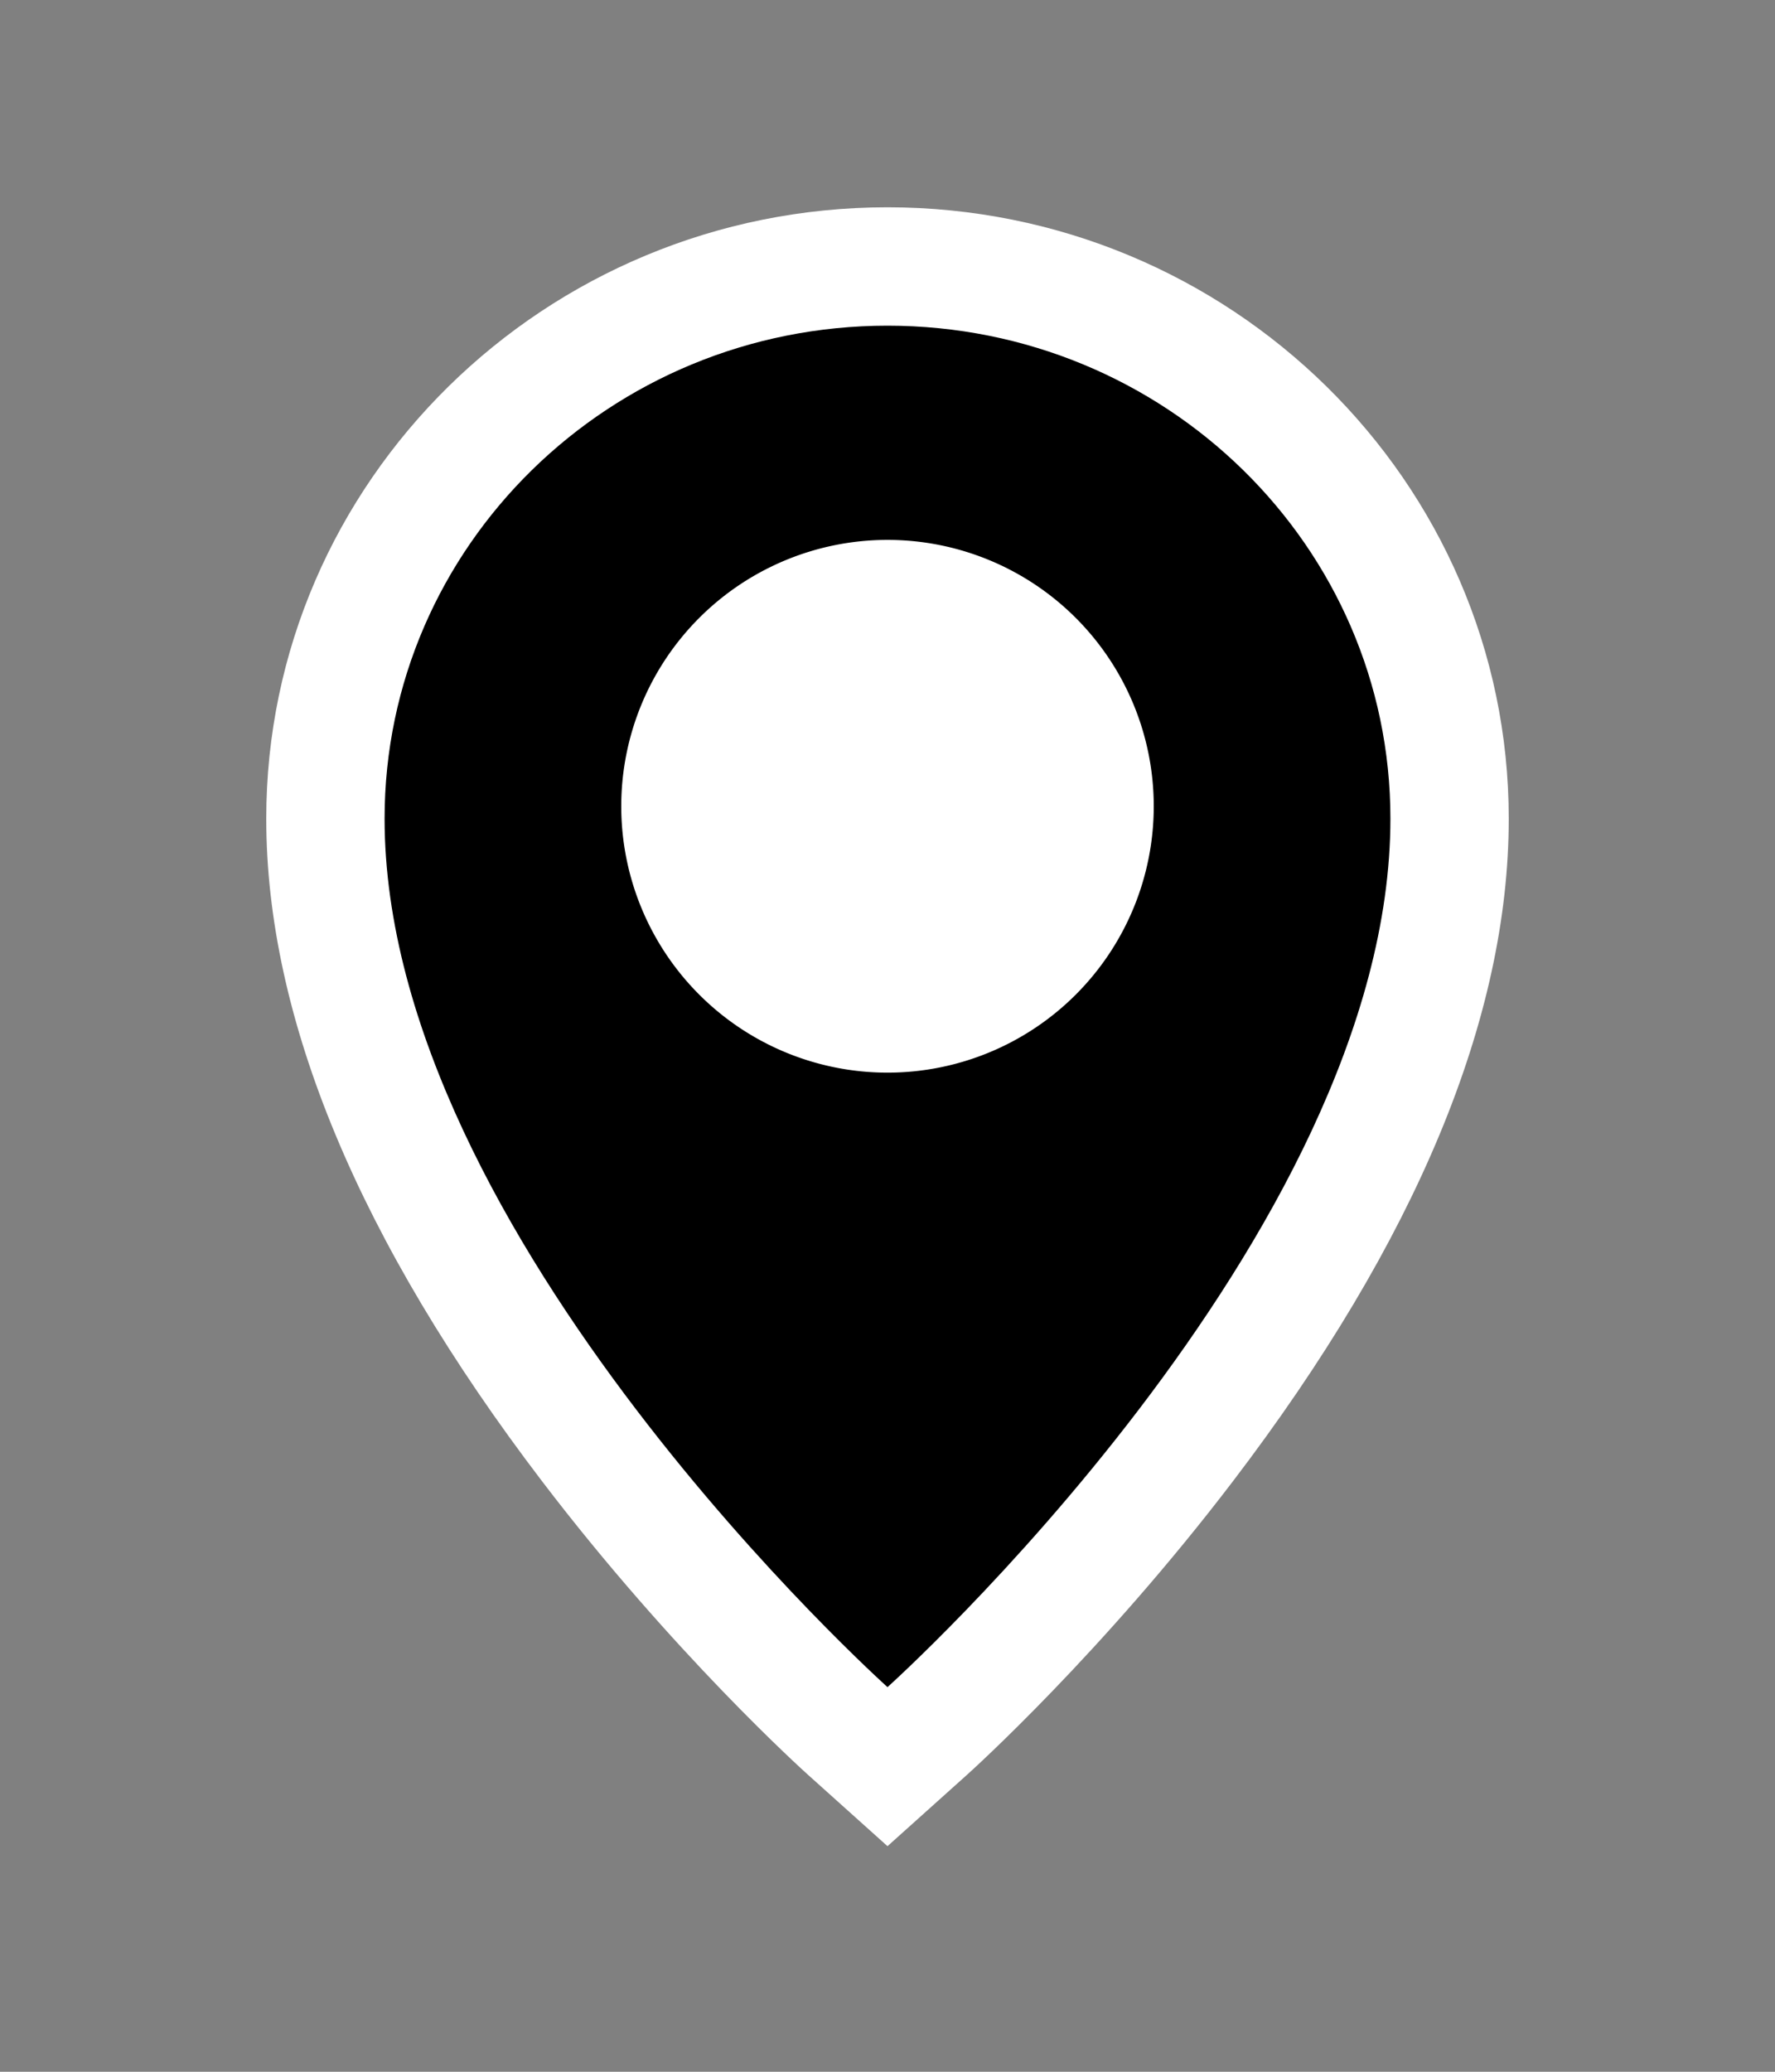 <svg xmlns="http://www.w3.org/2000/svg" width="30" height="35" viewBox="0 0 30 35">
    <rect x="0" y="0" width="30" height="35" fill="#808080" stroke="none"/>
    <g>
        <g transform="translate(0 .002)">
            <path d="m9 24.843-.668-.599c-.09-.08-2.22-2-4.377-4.83-1.277-1.675-2.298-3.323-3.033-4.897C-.022 12.497-.5 10.583-.5 8.828-.5 3.685 3.762-.5 9-.5s9.5 4.185 9.5 9.328c0 1.755-.478 3.67-1.422 5.69-.735 1.573-1.756 3.22-3.033 4.896-2.157 2.83-4.288 4.75-4.377 4.83l-.668.6z" style="stroke:none" transform="translate(6 5)"/>
            <path d="M9 .5C4.306.5.5 4.229.5 8.828.5 15.877 9 23.5 9 23.5s8.5-7.623 8.5-14.672C17.5 4.228 13.694.5 9 .5m0-2c5.79 0 10.5 4.633 10.5 10.328 0 3.372-1.568 7.137-4.66 11.192-2.214 2.904-4.412 4.886-4.505 4.969L9 26.187l-1.335-1.198c-.093-.083-2.291-2.065-4.505-4.969C.068 15.965-1.5 12.2-1.5 8.828-1.5 3.133 3.21-1.5 9-1.5z" style="fill:#fff;stroke:none" transform="translate(6 5)"/>
        </g>
        <path d="M6.815 2.315a4.5 4.5 0 1 1-4.5 4.5 4.5 4.5 0 0 1 4.5-4.5" transform="translate(8.185 6.806)" style="fill:#fff"/>
        <path transform="translate(5.68 5.142)" style="fill:none" d="M0 0h17.64v24.212H0z"/>
    </g>
</svg>
